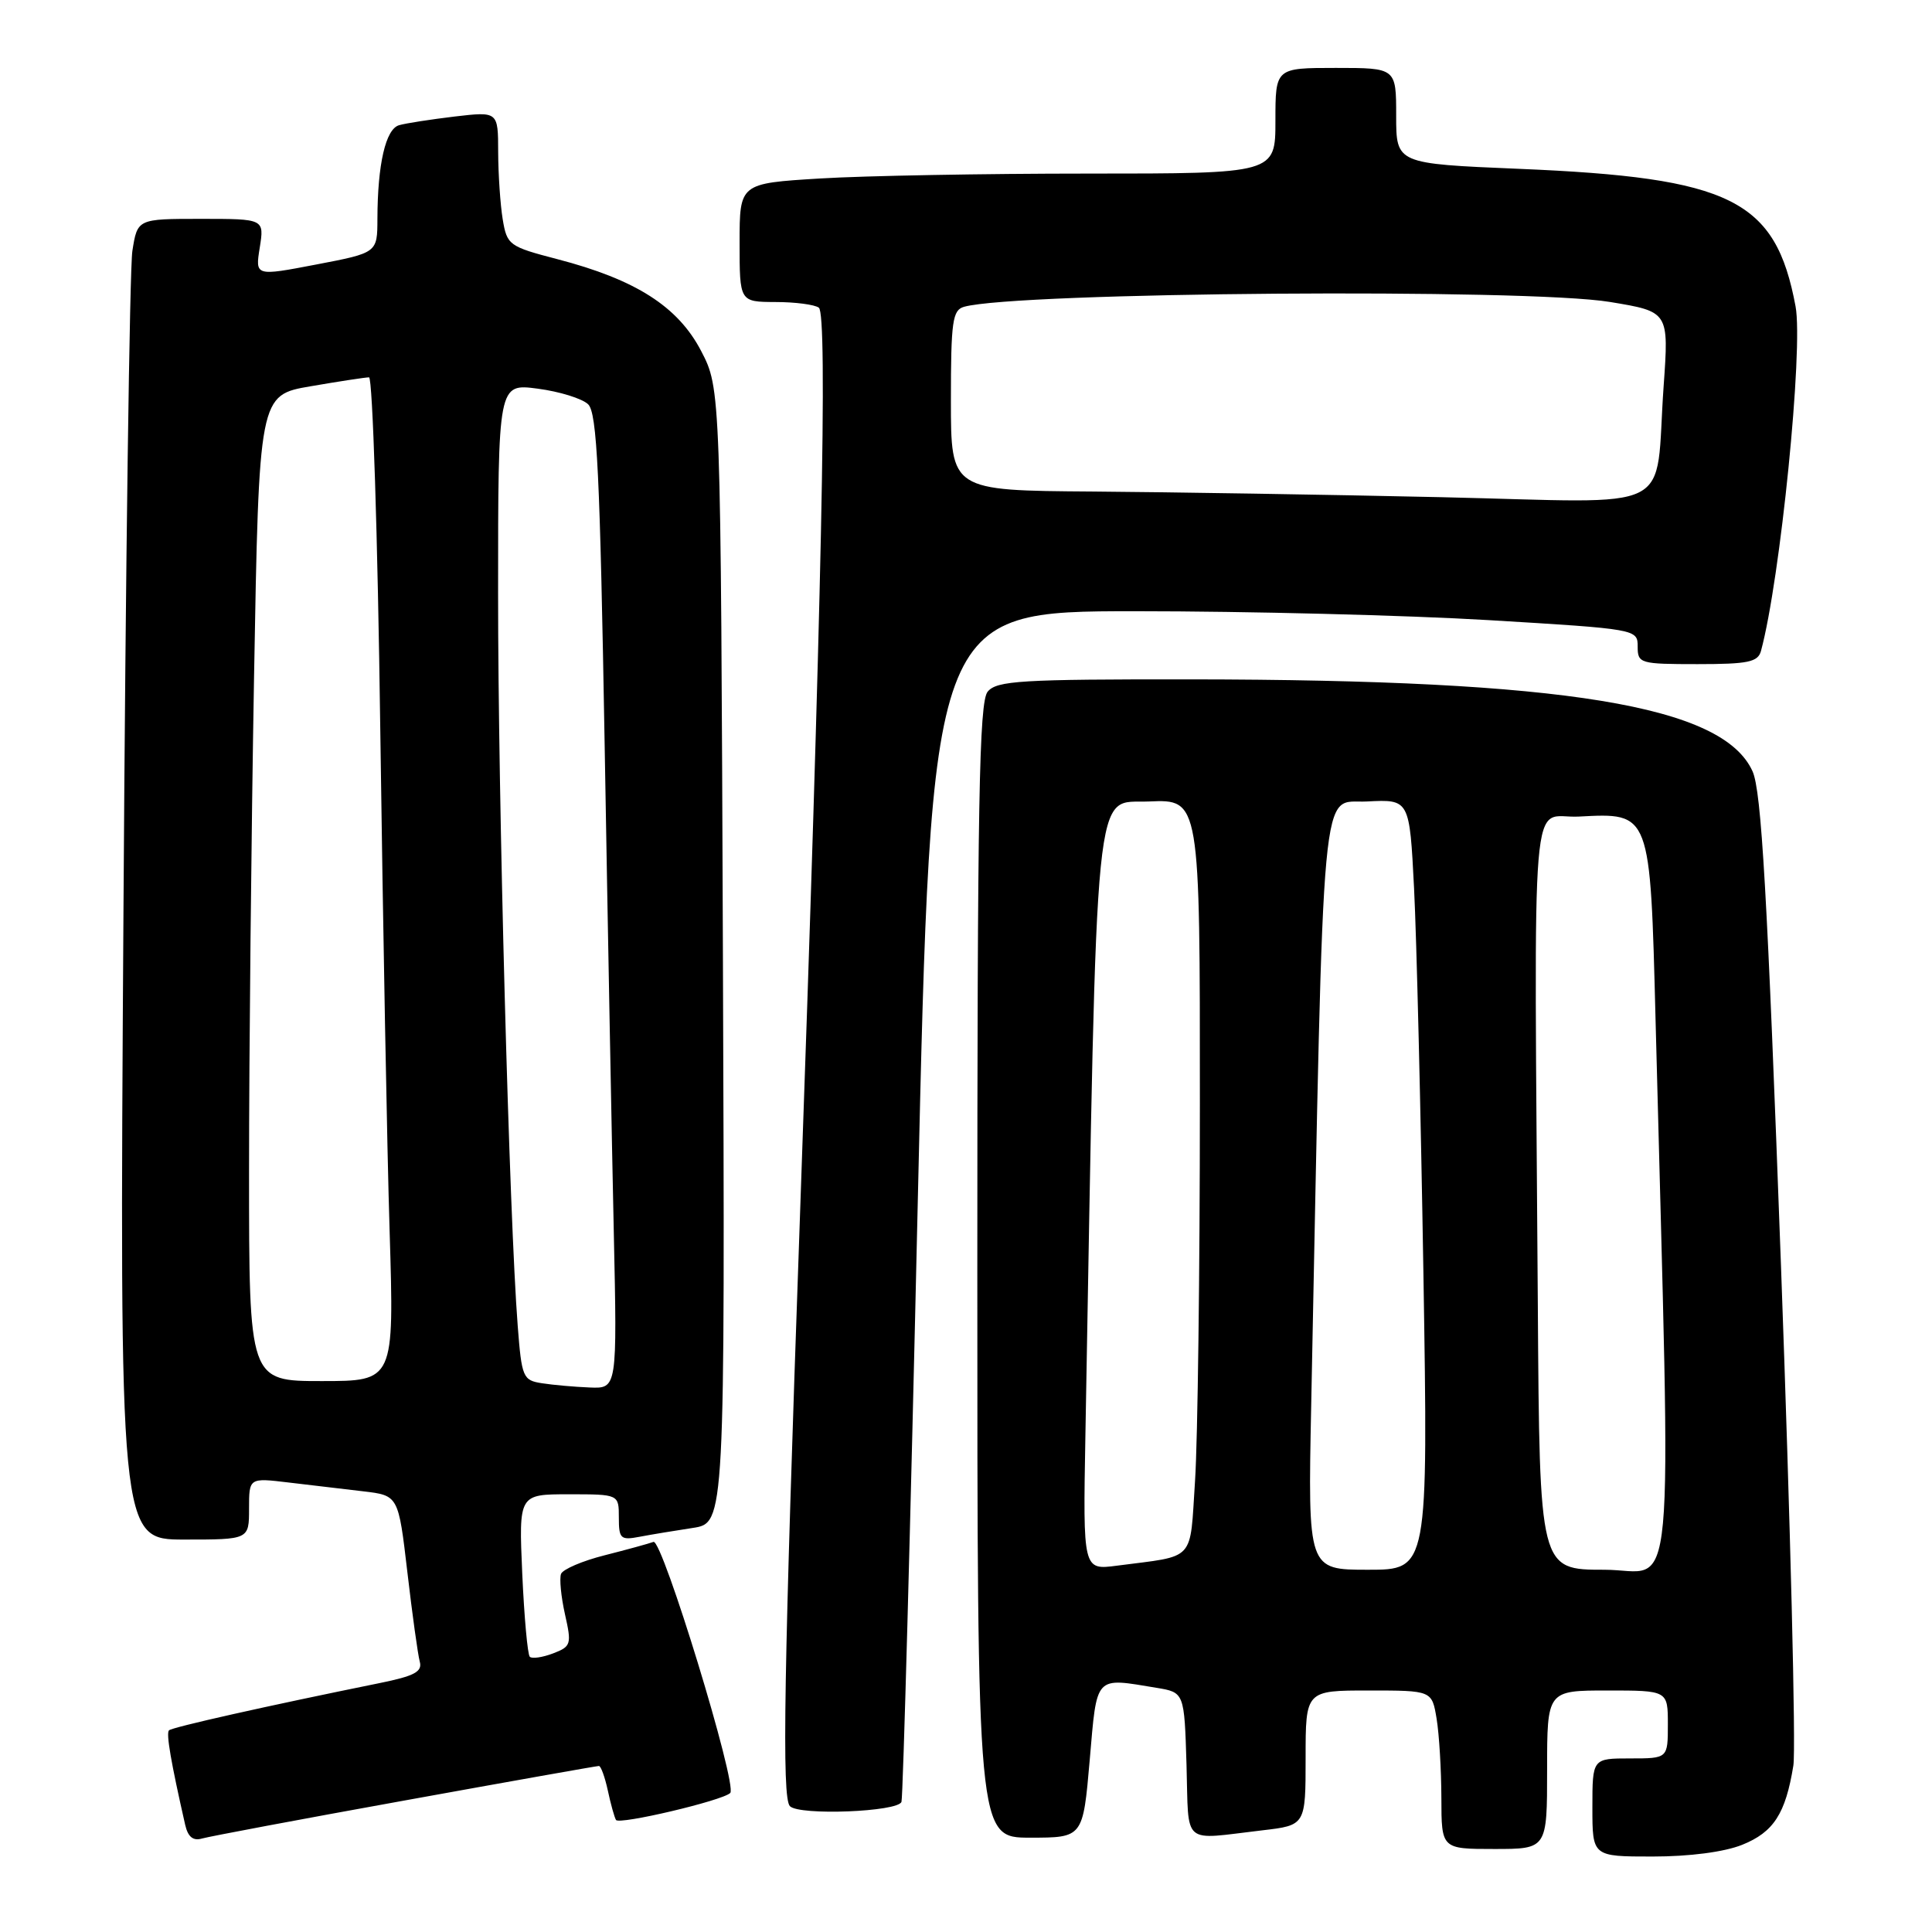 <?xml version="1.0" encoding="UTF-8" standalone="no"?>
<!DOCTYPE svg PUBLIC "-//W3C//DTD SVG 1.1//EN" "http://www.w3.org/Graphics/SVG/1.1/DTD/svg11.dtd" >
<svg xmlns="http://www.w3.org/2000/svg" xmlns:xlink="http://www.w3.org/1999/xlink" version="1.1" viewBox="0 0 256 256">
 <g >
 <path fill="currentColor"
d=" M 230.84 244.45 C 235.02 242.77 236.60 240.32 237.63 233.94 C 237.98 231.74 237.24 201.95 235.99 167.72 C 234.18 118.46 233.40 104.81 232.22 102.20 C 228.28 93.48 207.41 90.07 157.87 90.02 C 135.24 90.00 132.08 90.19 130.87 91.65 C 129.74 93.02 129.50 106.22 129.50 168.40 C 129.50 243.50 129.50 243.50 136.50 243.50 C 143.50 243.50 143.50 243.50 144.39 233.25 C 145.37 221.86 144.99 222.28 153.22 223.64 C 156.93 224.25 156.93 224.25 157.22 233.88 C 157.54 244.73 156.45 243.79 167.25 242.53 C 173.00 241.86 173.00 241.86 173.00 232.93 C 173.00 224.00 173.00 224.00 181.37 224.00 C 189.74 224.00 189.74 224.00 190.36 227.75 C 190.70 229.81 190.98 234.54 190.99 238.25 C 191.00 245.00 191.00 245.00 198.00 245.00 C 205.00 245.00 205.00 245.00 205.00 234.50 C 205.00 224.00 205.00 224.00 213.00 224.00 C 221.00 224.00 221.00 224.00 221.00 228.50 C 221.00 233.00 221.00 233.00 216.00 233.00 C 211.00 233.00 211.00 233.00 211.00 239.50 C 211.00 246.00 211.00 246.00 218.98 246.00 C 223.86 246.00 228.47 245.40 230.84 244.45 Z  M 53.69 238.56 C 67.54 236.05 79.09 234.00 79.36 234.00 C 79.62 234.00 80.15 235.46 80.54 237.25 C 80.92 239.04 81.41 240.79 81.62 241.15 C 82.01 241.83 95.75 238.59 96.76 237.58 C 97.75 236.58 87.76 203.88 86.59 204.31 C 85.99 204.53 83.09 205.33 80.13 206.08 C 77.18 206.82 74.58 207.94 74.34 208.55 C 74.11 209.16 74.34 211.57 74.86 213.89 C 75.76 217.89 75.68 218.17 73.27 219.09 C 71.87 219.62 70.49 219.82 70.20 219.53 C 69.91 219.24 69.46 214.28 69.20 208.50 C 68.74 198.00 68.74 198.00 75.37 198.00 C 82.00 198.00 82.00 198.00 82.00 201.08 C 82.00 203.90 82.23 204.11 84.75 203.63 C 86.26 203.34 89.43 202.82 91.79 202.46 C 96.07 201.81 96.07 201.81 95.79 126.66 C 95.50 51.50 95.50 51.50 92.90 46.50 C 89.83 40.61 84.23 37.04 73.85 34.34 C 67.44 32.67 67.18 32.48 66.61 29.05 C 66.29 27.10 66.02 23.09 66.01 20.13 C 66.00 14.77 66.00 14.77 60.25 15.44 C 57.09 15.82 53.77 16.33 52.88 16.59 C 51.10 17.10 50.03 21.75 50.01 29.00 C 50.00 33.50 50.00 33.50 41.90 35.05 C 33.81 36.60 33.81 36.60 34.42 32.80 C 35.02 29.00 35.02 29.00 26.62 29.00 C 18.21 29.00 18.21 29.00 17.54 33.25 C 17.18 35.59 16.64 74.96 16.36 120.75 C 15.83 204.00 15.83 204.00 24.42 204.00 C 33.00 204.00 33.00 204.00 33.00 199.91 C 33.00 195.81 33.00 195.81 38.25 196.44 C 41.14 196.79 45.59 197.31 48.15 197.61 C 52.79 198.16 52.79 198.16 53.98 208.33 C 54.63 213.92 55.37 219.25 55.62 220.17 C 55.99 221.51 54.92 222.08 50.29 223.02 C 35.30 226.06 22.80 228.87 22.39 229.28 C 21.99 229.68 22.65 233.50 24.54 241.81 C 24.91 243.41 25.59 243.96 26.78 243.61 C 27.73 243.34 39.83 241.06 53.69 238.56 Z  M 119.45 238.75 C 119.66 238.06 120.64 202.29 121.61 159.25 C 123.39 81.00 123.39 81.00 150.44 80.99 C 165.32 80.99 186.39 81.52 197.25 82.17 C 216.90 83.35 217.00 83.37 217.00 85.68 C 217.00 87.91 217.30 88.00 224.93 88.00 C 231.64 88.00 232.94 87.73 233.34 86.25 C 235.90 76.81 238.97 46.21 237.92 40.59 C 235.28 26.45 229.43 23.54 201.25 22.37 C 185.00 21.69 185.00 21.69 185.00 15.34 C 185.00 9.00 185.00 9.00 177.00 9.00 C 169.00 9.00 169.00 9.00 169.00 16.00 C 169.00 23.00 169.00 23.00 144.16 23.00 C 130.49 23.00 114.52 23.29 108.66 23.65 C 98.00 24.30 98.00 24.30 98.00 32.15 C 98.00 40.00 98.00 40.00 102.75 40.02 C 105.36 40.02 107.95 40.36 108.50 40.77 C 109.68 41.63 108.90 79.21 105.97 162.00 C 103.86 221.80 103.58 238.25 104.67 239.33 C 105.93 240.60 119.04 240.08 119.45 238.75 Z  M 143.82 190.27 C 145.41 100.95 144.85 106.53 152.25 106.20 C 159.00 105.91 159.00 105.91 158.99 146.20 C 158.99 168.37 158.70 190.87 158.35 196.20 C 157.63 207.09 158.56 206.08 148.00 207.46 C 143.50 208.05 143.50 208.05 143.82 190.27 Z  M 173.74 186.25 C 175.46 100.53 174.91 106.53 181.14 106.20 C 186.77 105.91 186.77 105.91 187.37 117.70 C 187.70 124.19 188.26 147.16 188.61 168.75 C 189.24 208.00 189.24 208.00 181.27 208.00 C 173.30 208.00 173.30 208.00 173.74 186.25 Z  M 203.77 173.00 C 203.29 101.52 202.70 108.54 209.20 108.20 C 218.74 107.70 218.66 107.50 219.37 135.13 C 221.44 215.83 222.17 208.00 212.59 208.00 C 204.00 208.00 204.00 208.00 203.77 173.00 Z  M 71.83 183.29 C 69.29 182.90 69.13 182.54 68.60 175.69 C 67.48 161.27 65.99 105.79 66.00 78.66 C 66.00 50.81 66.00 50.81 71.25 51.50 C 74.14 51.88 77.14 52.81 77.93 53.57 C 79.11 54.69 79.50 62.74 80.12 98.72 C 80.53 122.80 81.08 151.84 81.33 163.25 C 81.78 184.00 81.78 184.00 78.14 183.85 C 76.14 183.77 73.30 183.52 71.83 183.29 Z  M 33.00 155.16 C 33.00 139.85 33.30 110.46 33.66 89.84 C 34.32 52.35 34.32 52.35 41.18 51.18 C 44.95 50.53 48.43 50.00 48.90 50.00 C 49.37 50.00 50.05 71.04 50.39 96.75 C 50.74 122.46 51.29 152.39 51.63 163.25 C 52.23 183.00 52.23 183.00 42.62 183.00 C 33.00 183.00 33.00 183.00 33.00 155.16 Z  M 191.00 65.88 C 175.88 65.54 155.06 65.21 144.75 65.13 C 126.00 65.00 126.00 65.00 126.00 53.07 C 126.00 42.56 126.21 41.08 127.75 40.65 C 134.73 38.70 202.33 38.19 213.32 40.01 C 221.14 41.30 221.14 41.30 220.44 51.17 C 219.22 68.37 222.76 66.60 191.00 65.88 Z "/>
</g>
</svg>